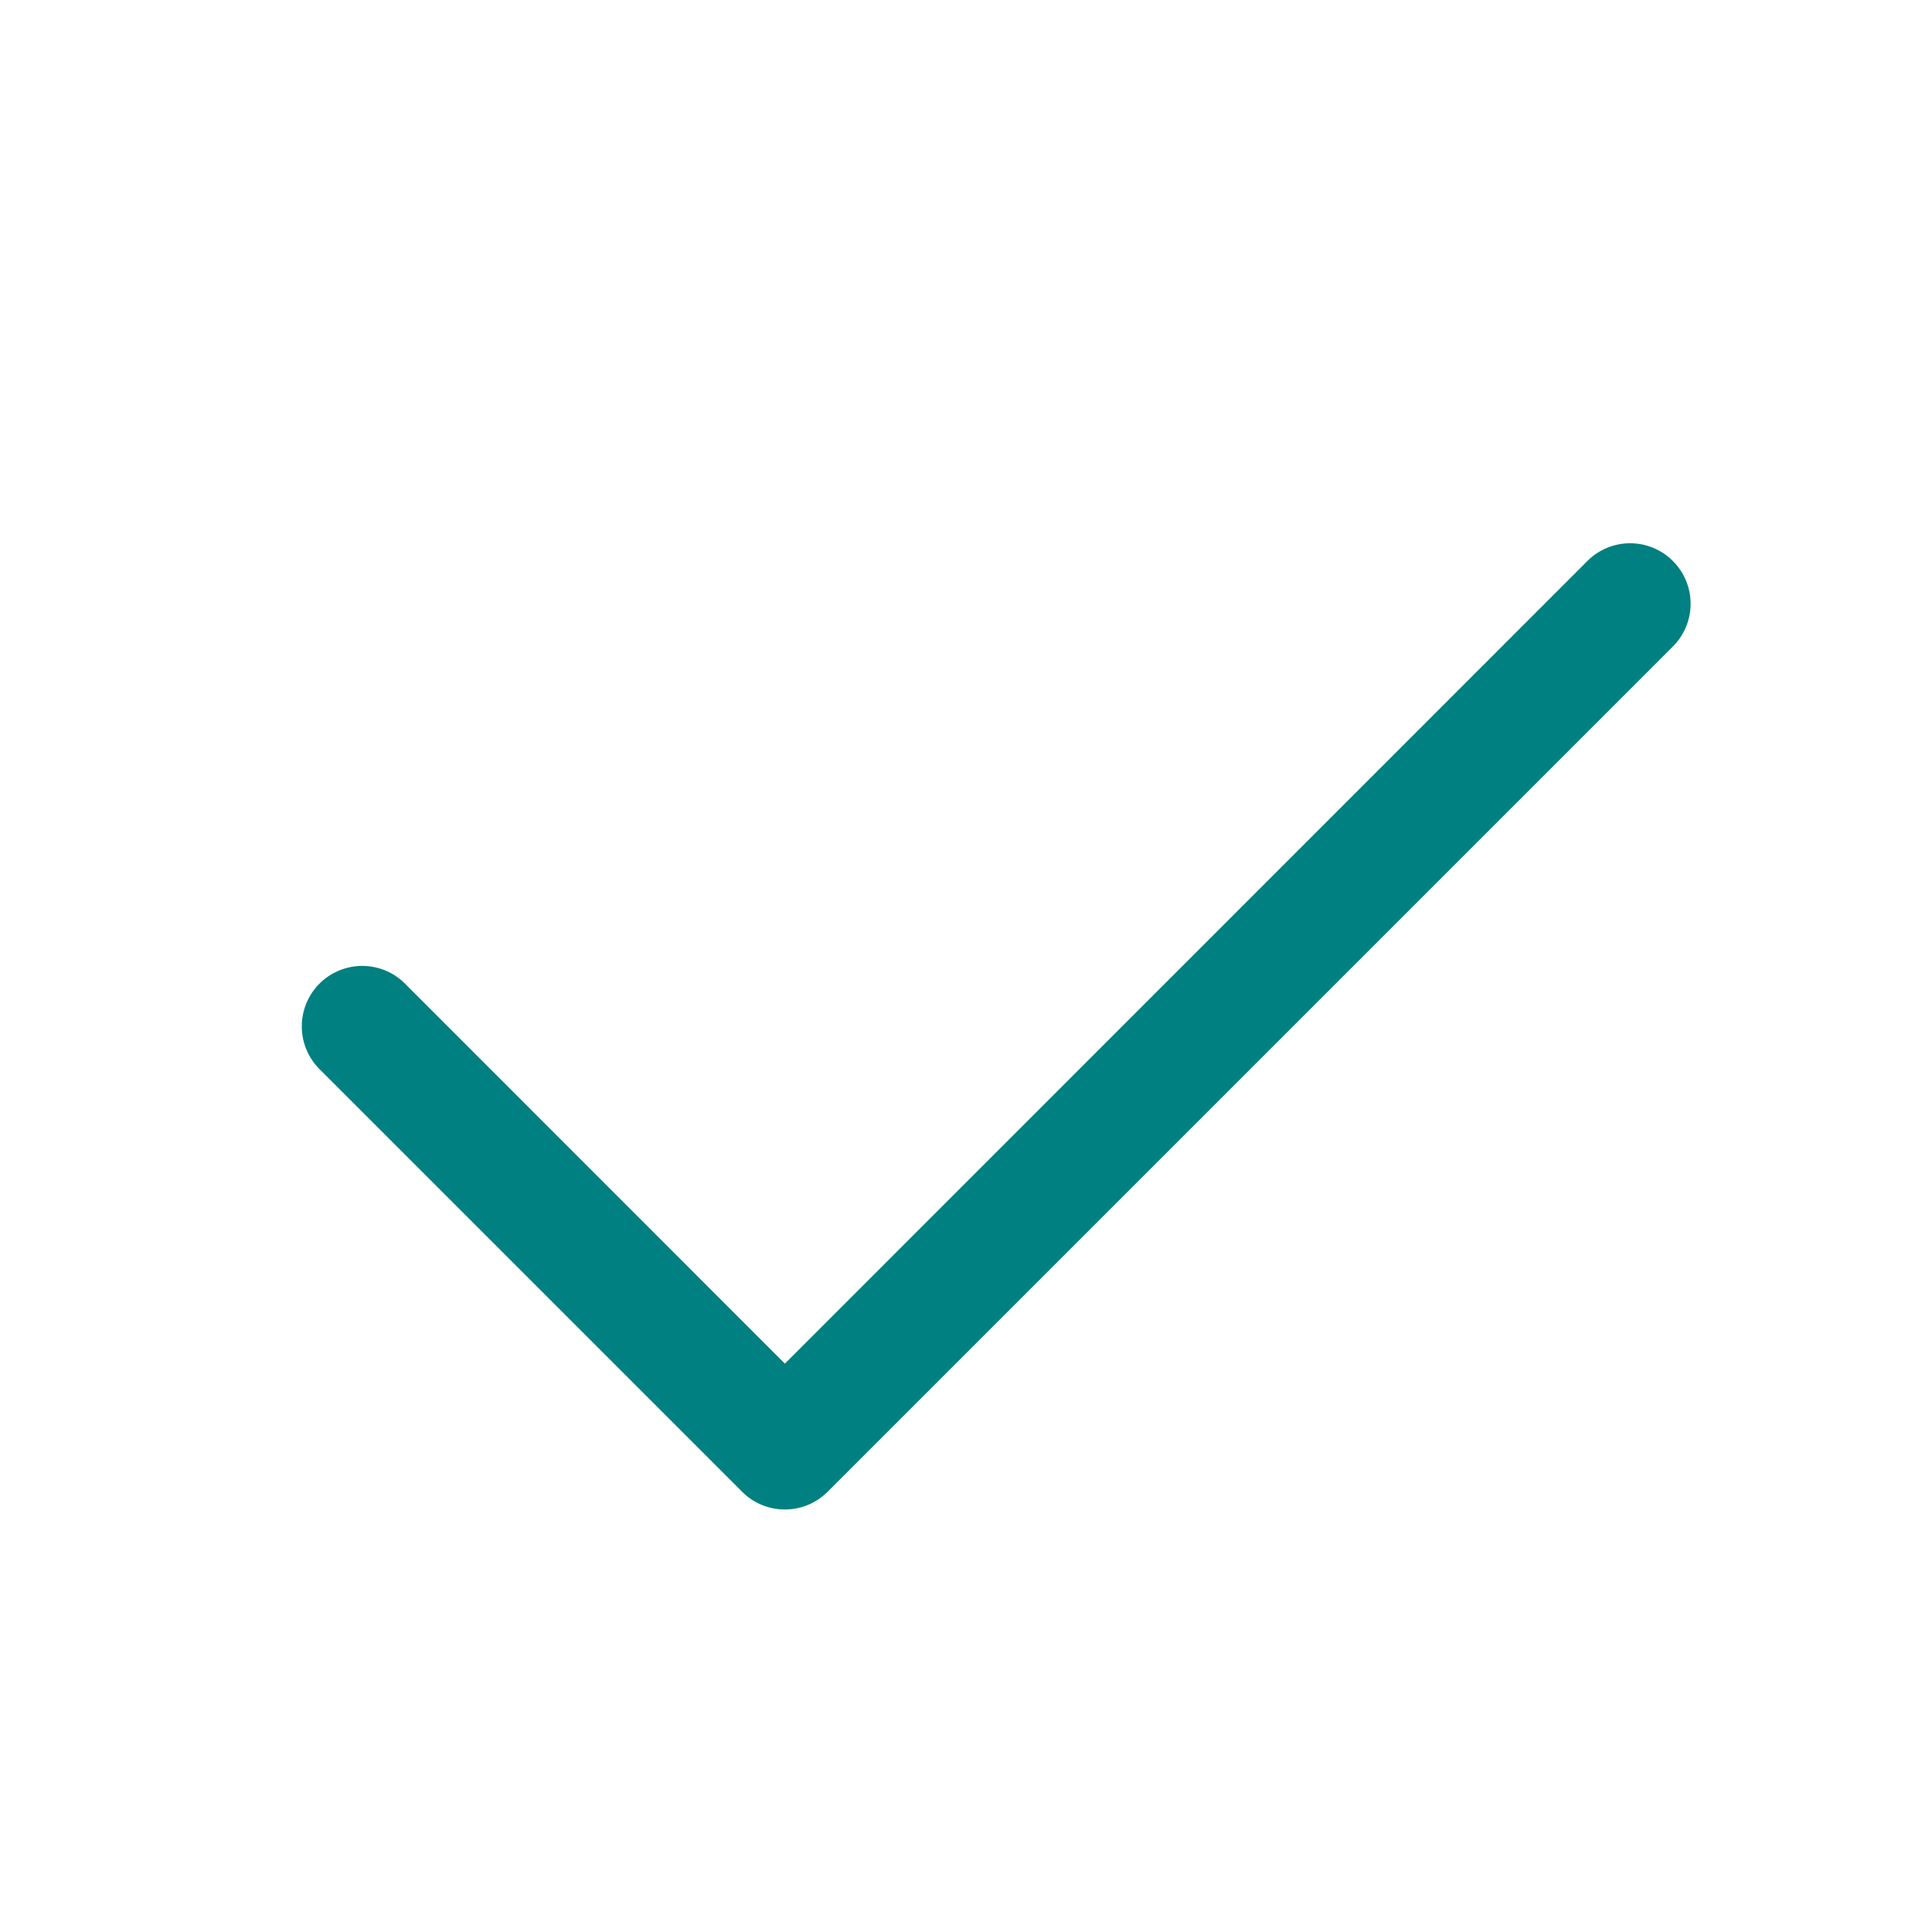 <svg xmlns="http://www.w3.org/2000/svg" width="16" height="16" fill="teal" class="bi bi-check2" viewBox="0 0 16 14">
  <path d="M13.854 3.646a.5.5 0 0 1 0 .708l-7 7a.5.5 0 0 1-.708 0l-3.5-3.5a.5.5 0 1 1 .708-.708L6.5 10.293l6.646-6.647a.5.5 0 0 1 .708 0z"/>
</svg>
